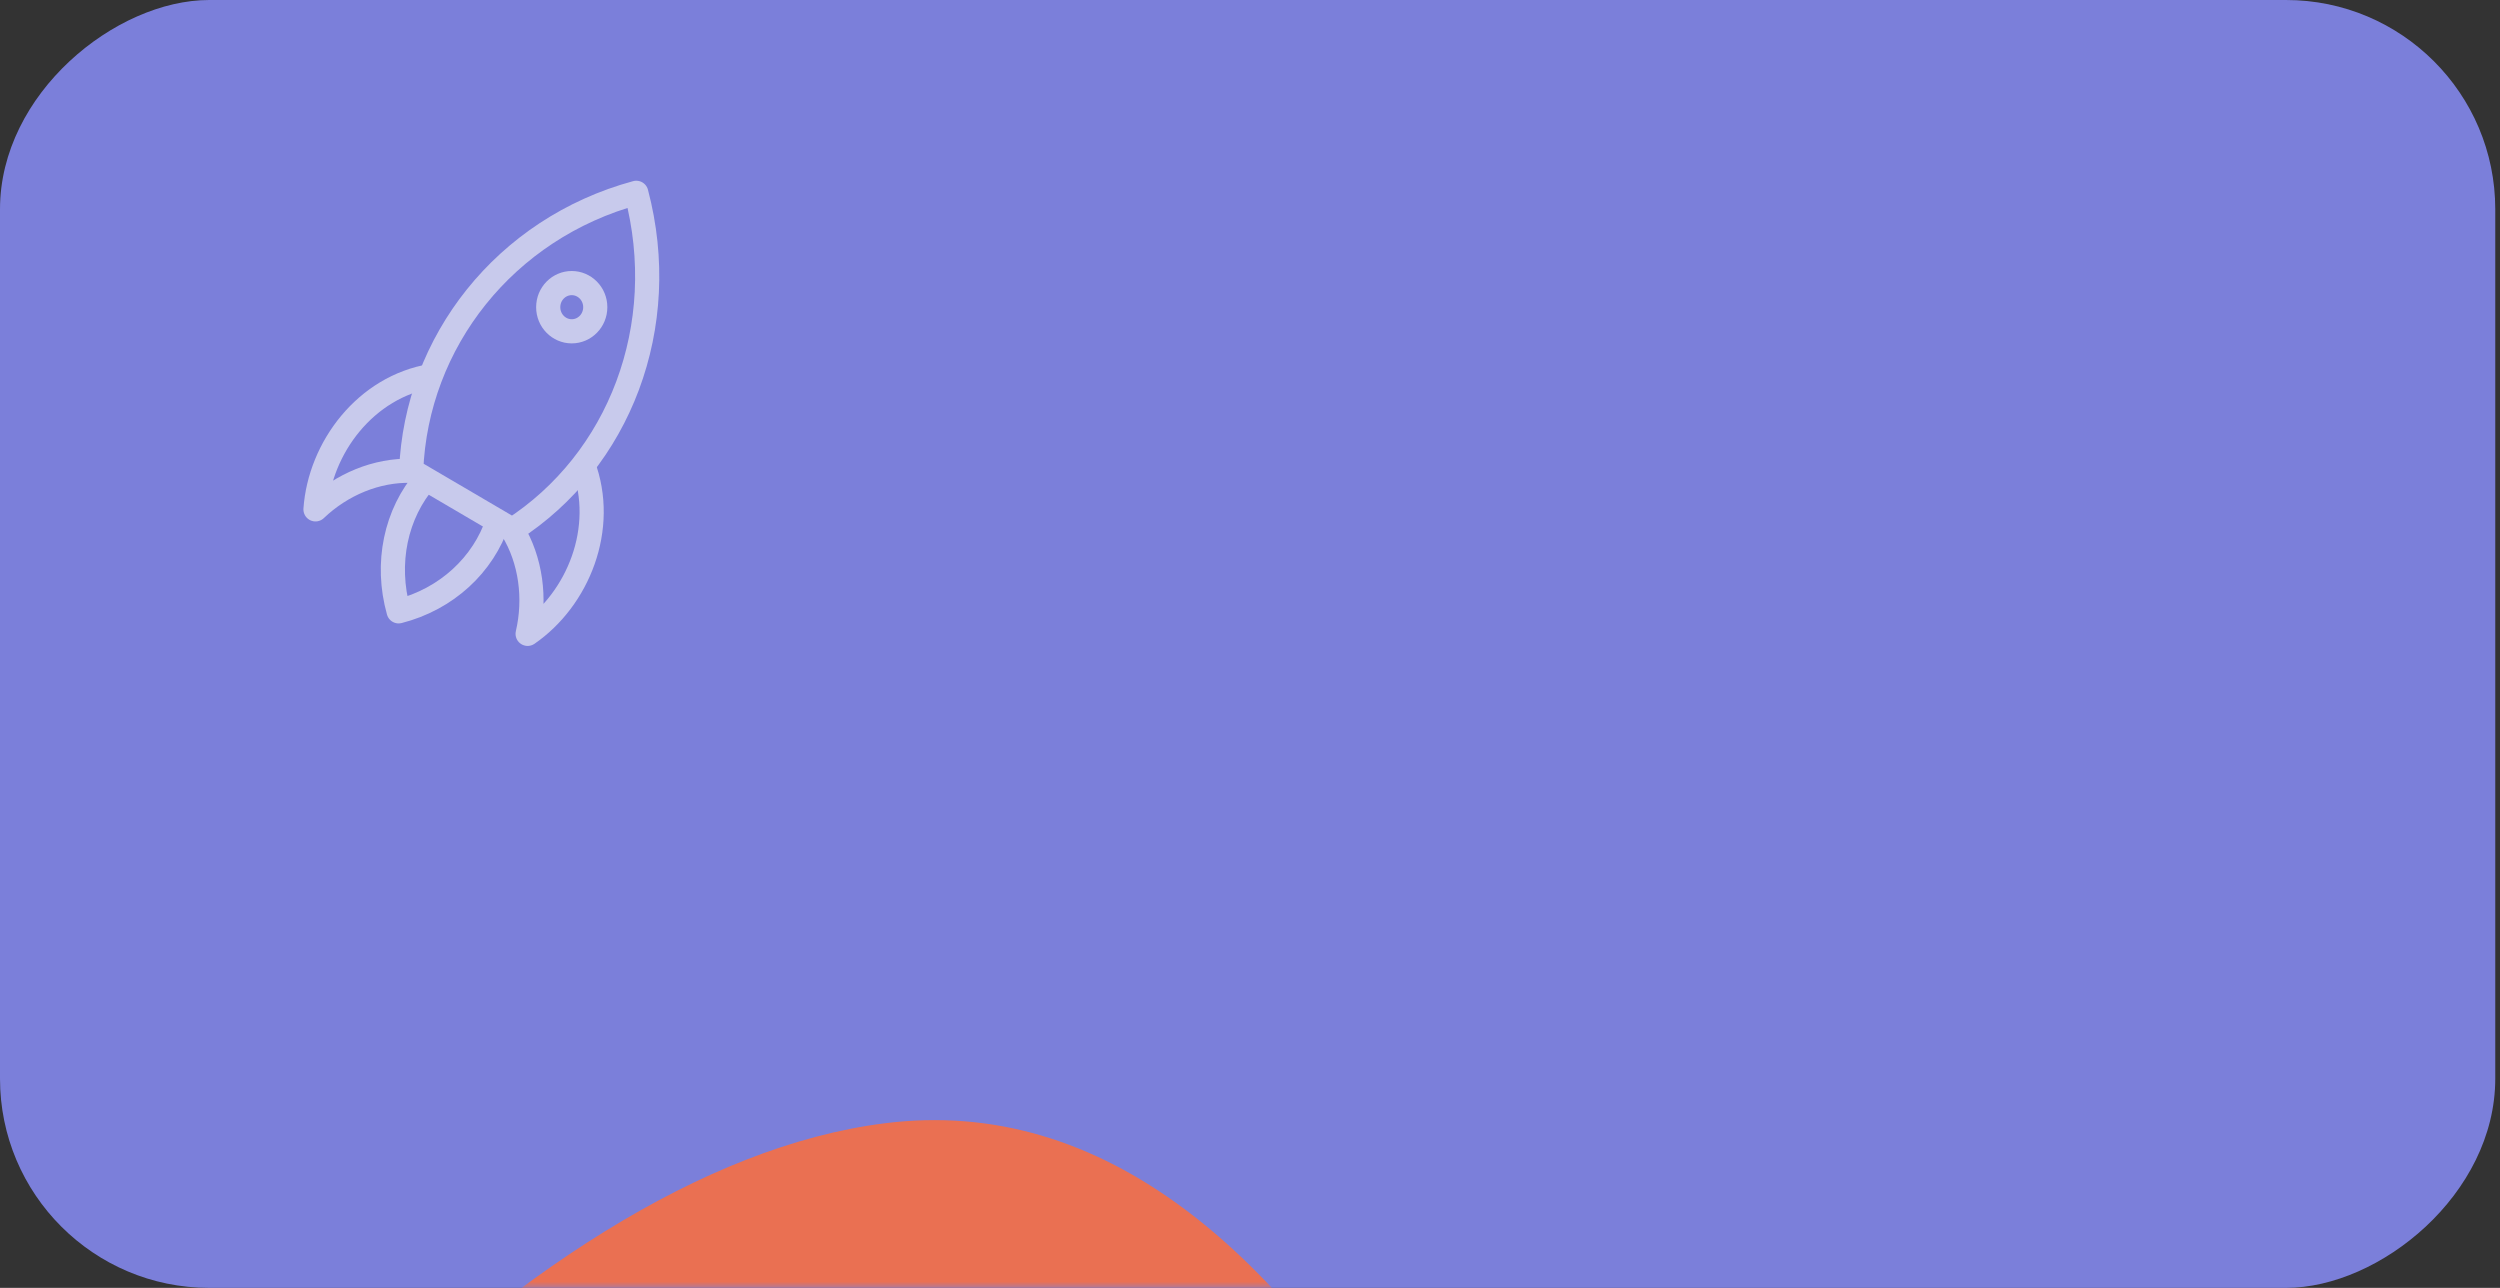 <svg width="198" height="102" viewBox="0 0 198 102" fill="none" xmlns="http://www.w3.org/2000/svg">
<rect x="0" y="0" width="198" height="102" fill="#333333" stroke="none"/>
<rect x="197.625" width="102" height="197.625" rx="16.575" transform="rotate(90 197.625 0)" fill="#7B7FDA"/>
<mask id="mask0" mask-type="alpha" maskUnits="userSpaceOnUse" x="0" y="0" width="198" height="102">
<rect x="197.625" width="102" height="197.625" rx="16.575" transform="rotate(90 197.625 0)" fill="#7B7FDA"/>
</mask>
<g mask="url(#mask0)">
<path d="M70.038 88.968C139.436 80.104 160.305 304.693 145.246 337.053C130.187 369.413 19.609 282.038 -21.585 260.804C-64.106 238.745 12.702 96.234 70.038 88.968Z" fill="#EA7052"/>
</g>
<g opacity="0.6">
<path d="M47.145 24.33C47.145 25.4 46.296 26.24 45.282 26.24C44.268 26.24 43.419 25.4 43.419 24.33C43.419 23.26 44.268 22.42 45.282 22.42C46.296 22.42 47.145 23.26 47.145 24.33Z" stroke="#FCFBF9" stroke-width="1.913" stroke-miterlimit="10" stroke-linejoin="round"/>
<path d="M40.583 41.962C49.04 36.514 53.186 25.855 50.393 15.27C39.983 18.102 32.972 27.088 32.565 37.259L40.583 41.962Z" stroke="#FCFBF9" stroke-width="1.913" stroke-miterlimit="10" stroke-linejoin="round"/>
<path d="M40.582 41.962C42.048 44.374 42.441 47.396 41.788 50.201C45.78 47.45 48.073 41.84 46.194 36.825" stroke="#FCFBF9" stroke-width="1.913" stroke-miterlimit="10" stroke-linejoin="round"/>
<path d="M32.611 37.286C29.825 37.205 27.053 38.37 24.987 40.342C25.333 35.45 28.965 30.632 34.177 29.771" stroke="#FCFBF9" stroke-width="1.913" stroke-miterlimit="10" stroke-linejoin="round"/>
<path d="M39.423 41.29C38.284 44.739 35.364 47.45 31.572 48.419C30.499 44.597 31.352 40.667 33.718 37.943" stroke="#FCFBF9" stroke-width="1.913" stroke-miterlimit="10" stroke-linejoin="round"/>
</g>
</svg>
